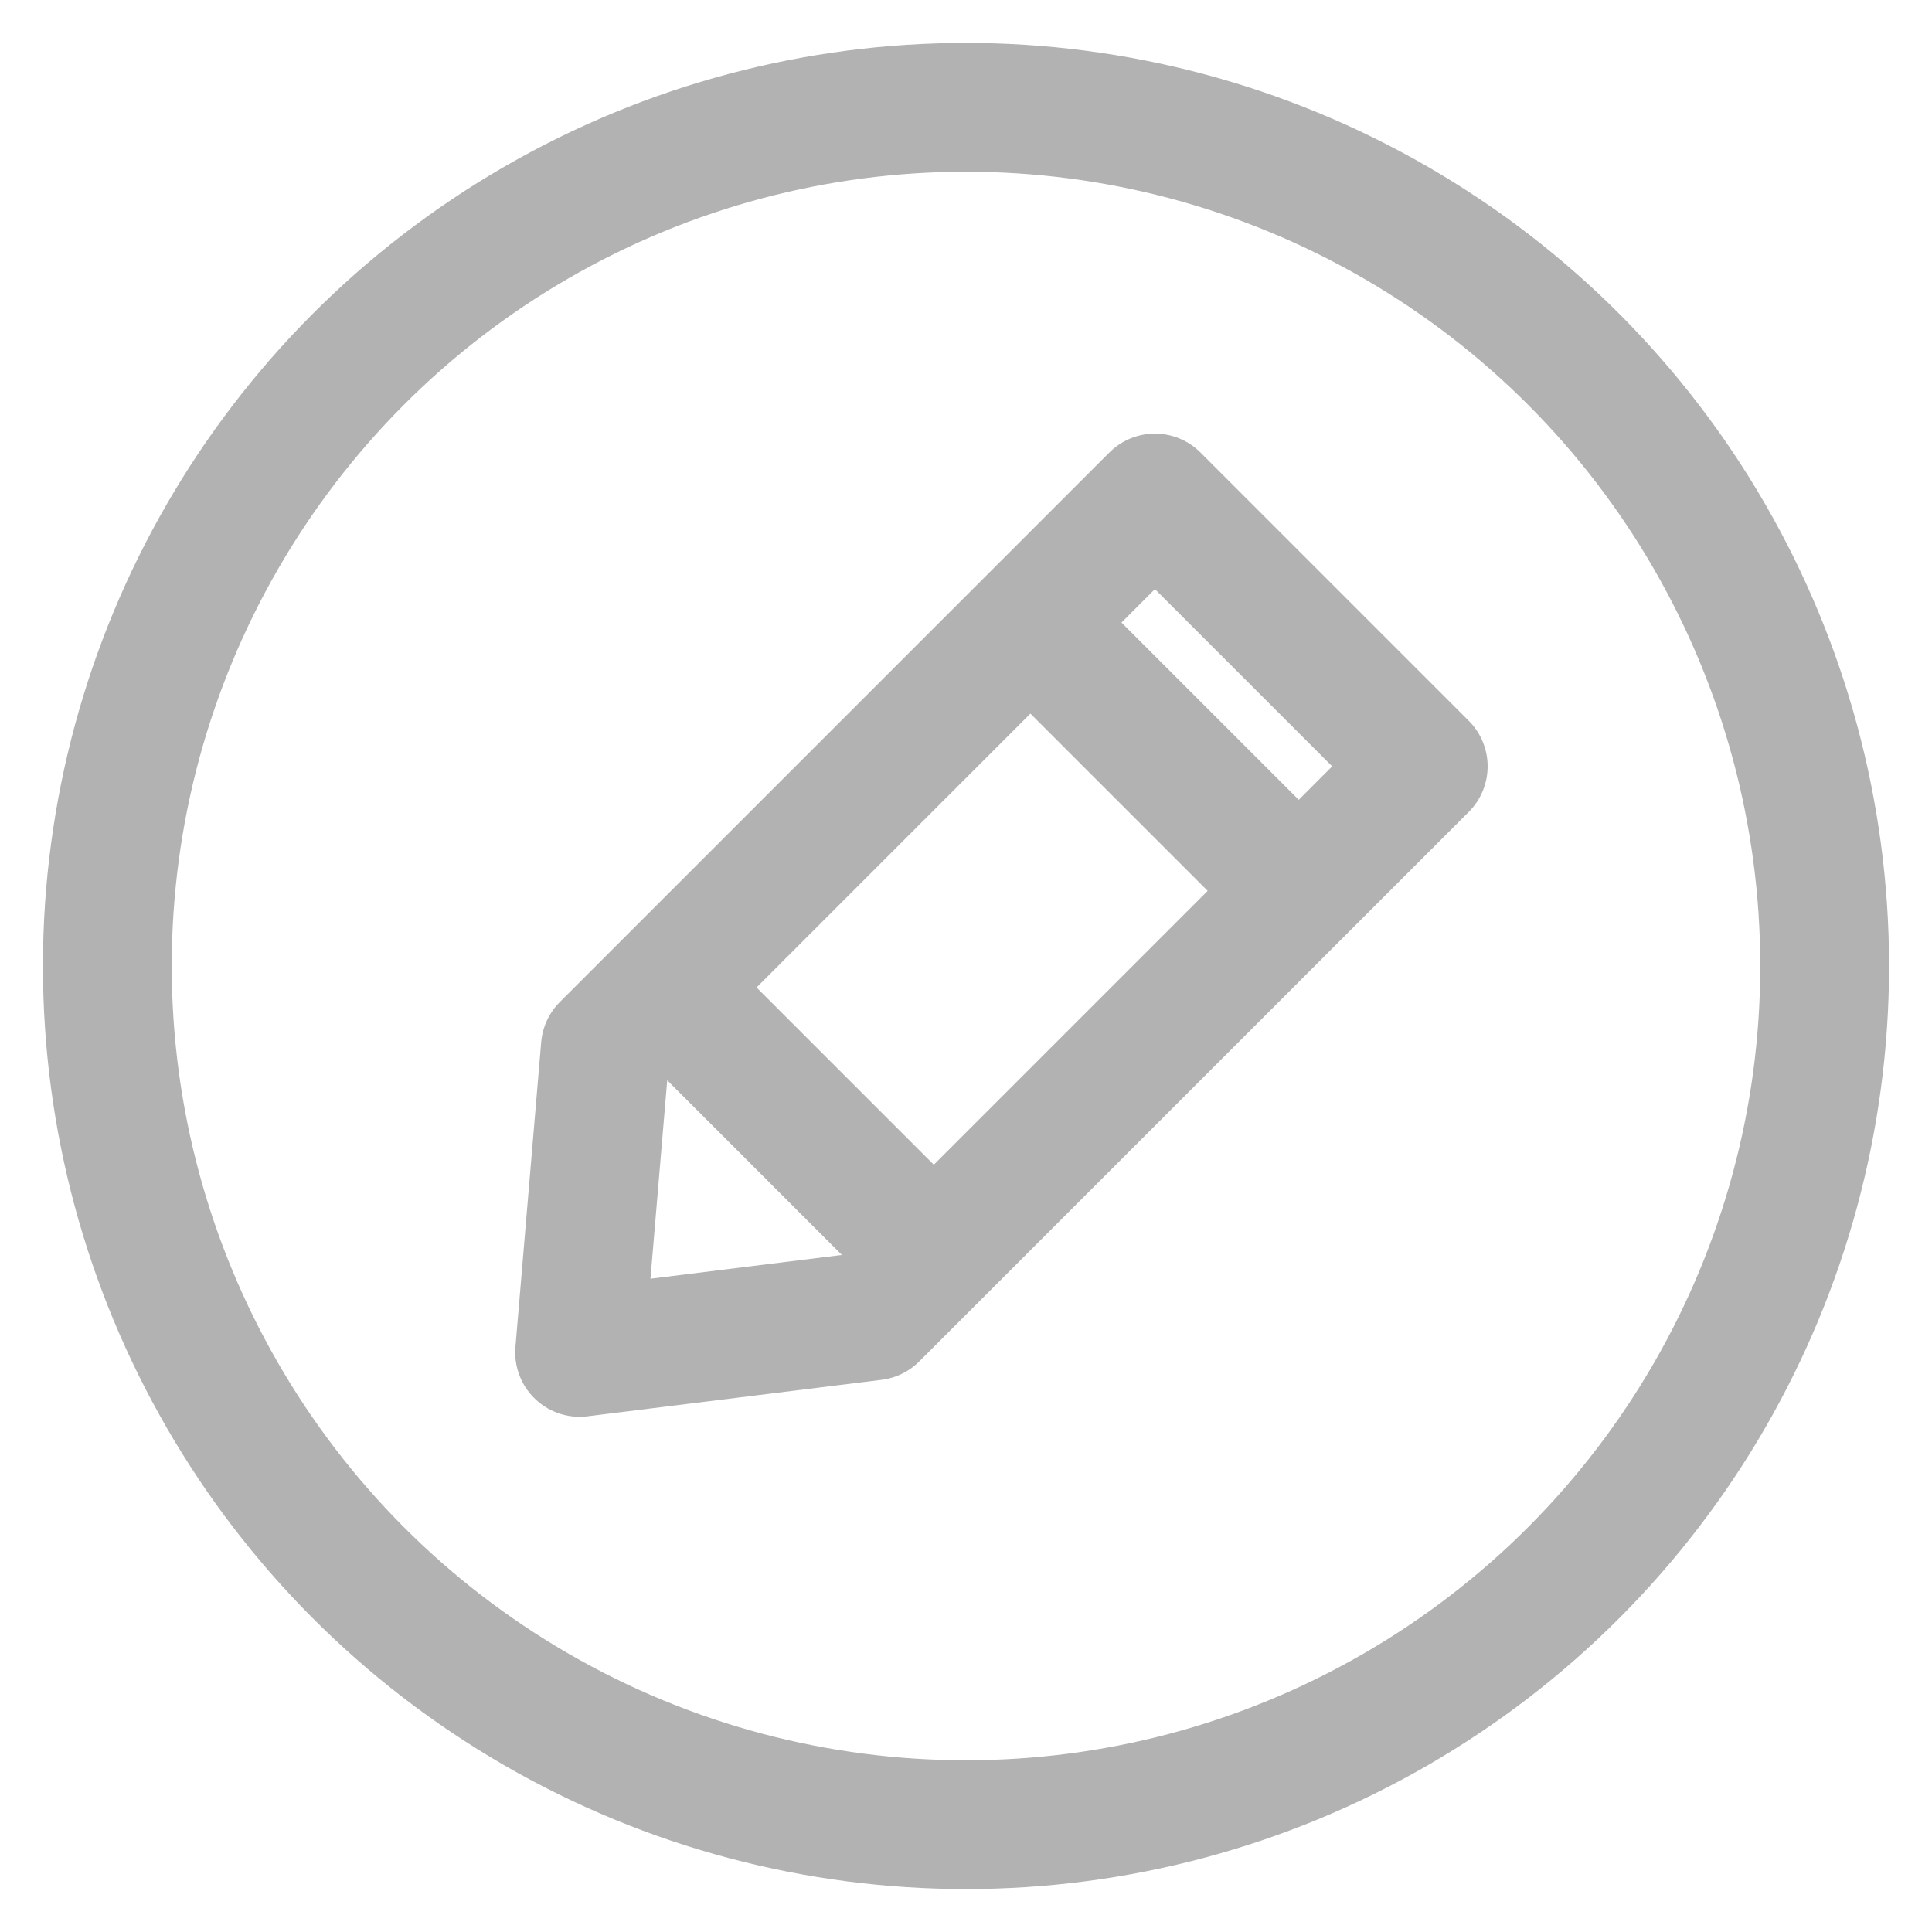 <svg xmlns="http://www.w3.org/2000/svg" viewBox="0 0 90 90"><defs><style>.a,.b,.c{fill:none;stroke:#b2b2b2;stroke-width:6px;}.a,.c{stroke-miterlimit:10;}.b,.c{stroke-linecap:round;}.b{stroke-linejoin:round;}</style></defs><circle class="a" cx="45" cy="45" r="40"/><polygon class="b" points="40.7 61.3 66.3 35.7 53.8 23.2 28.2 48.8 27 63 40.7 61.3"/><line class="c" x1="49.5" y1="30.5" x2="60" y2="41"/><line class="c" x1="32.5" y1="47.5" x2="43" y2="58"/></svg>